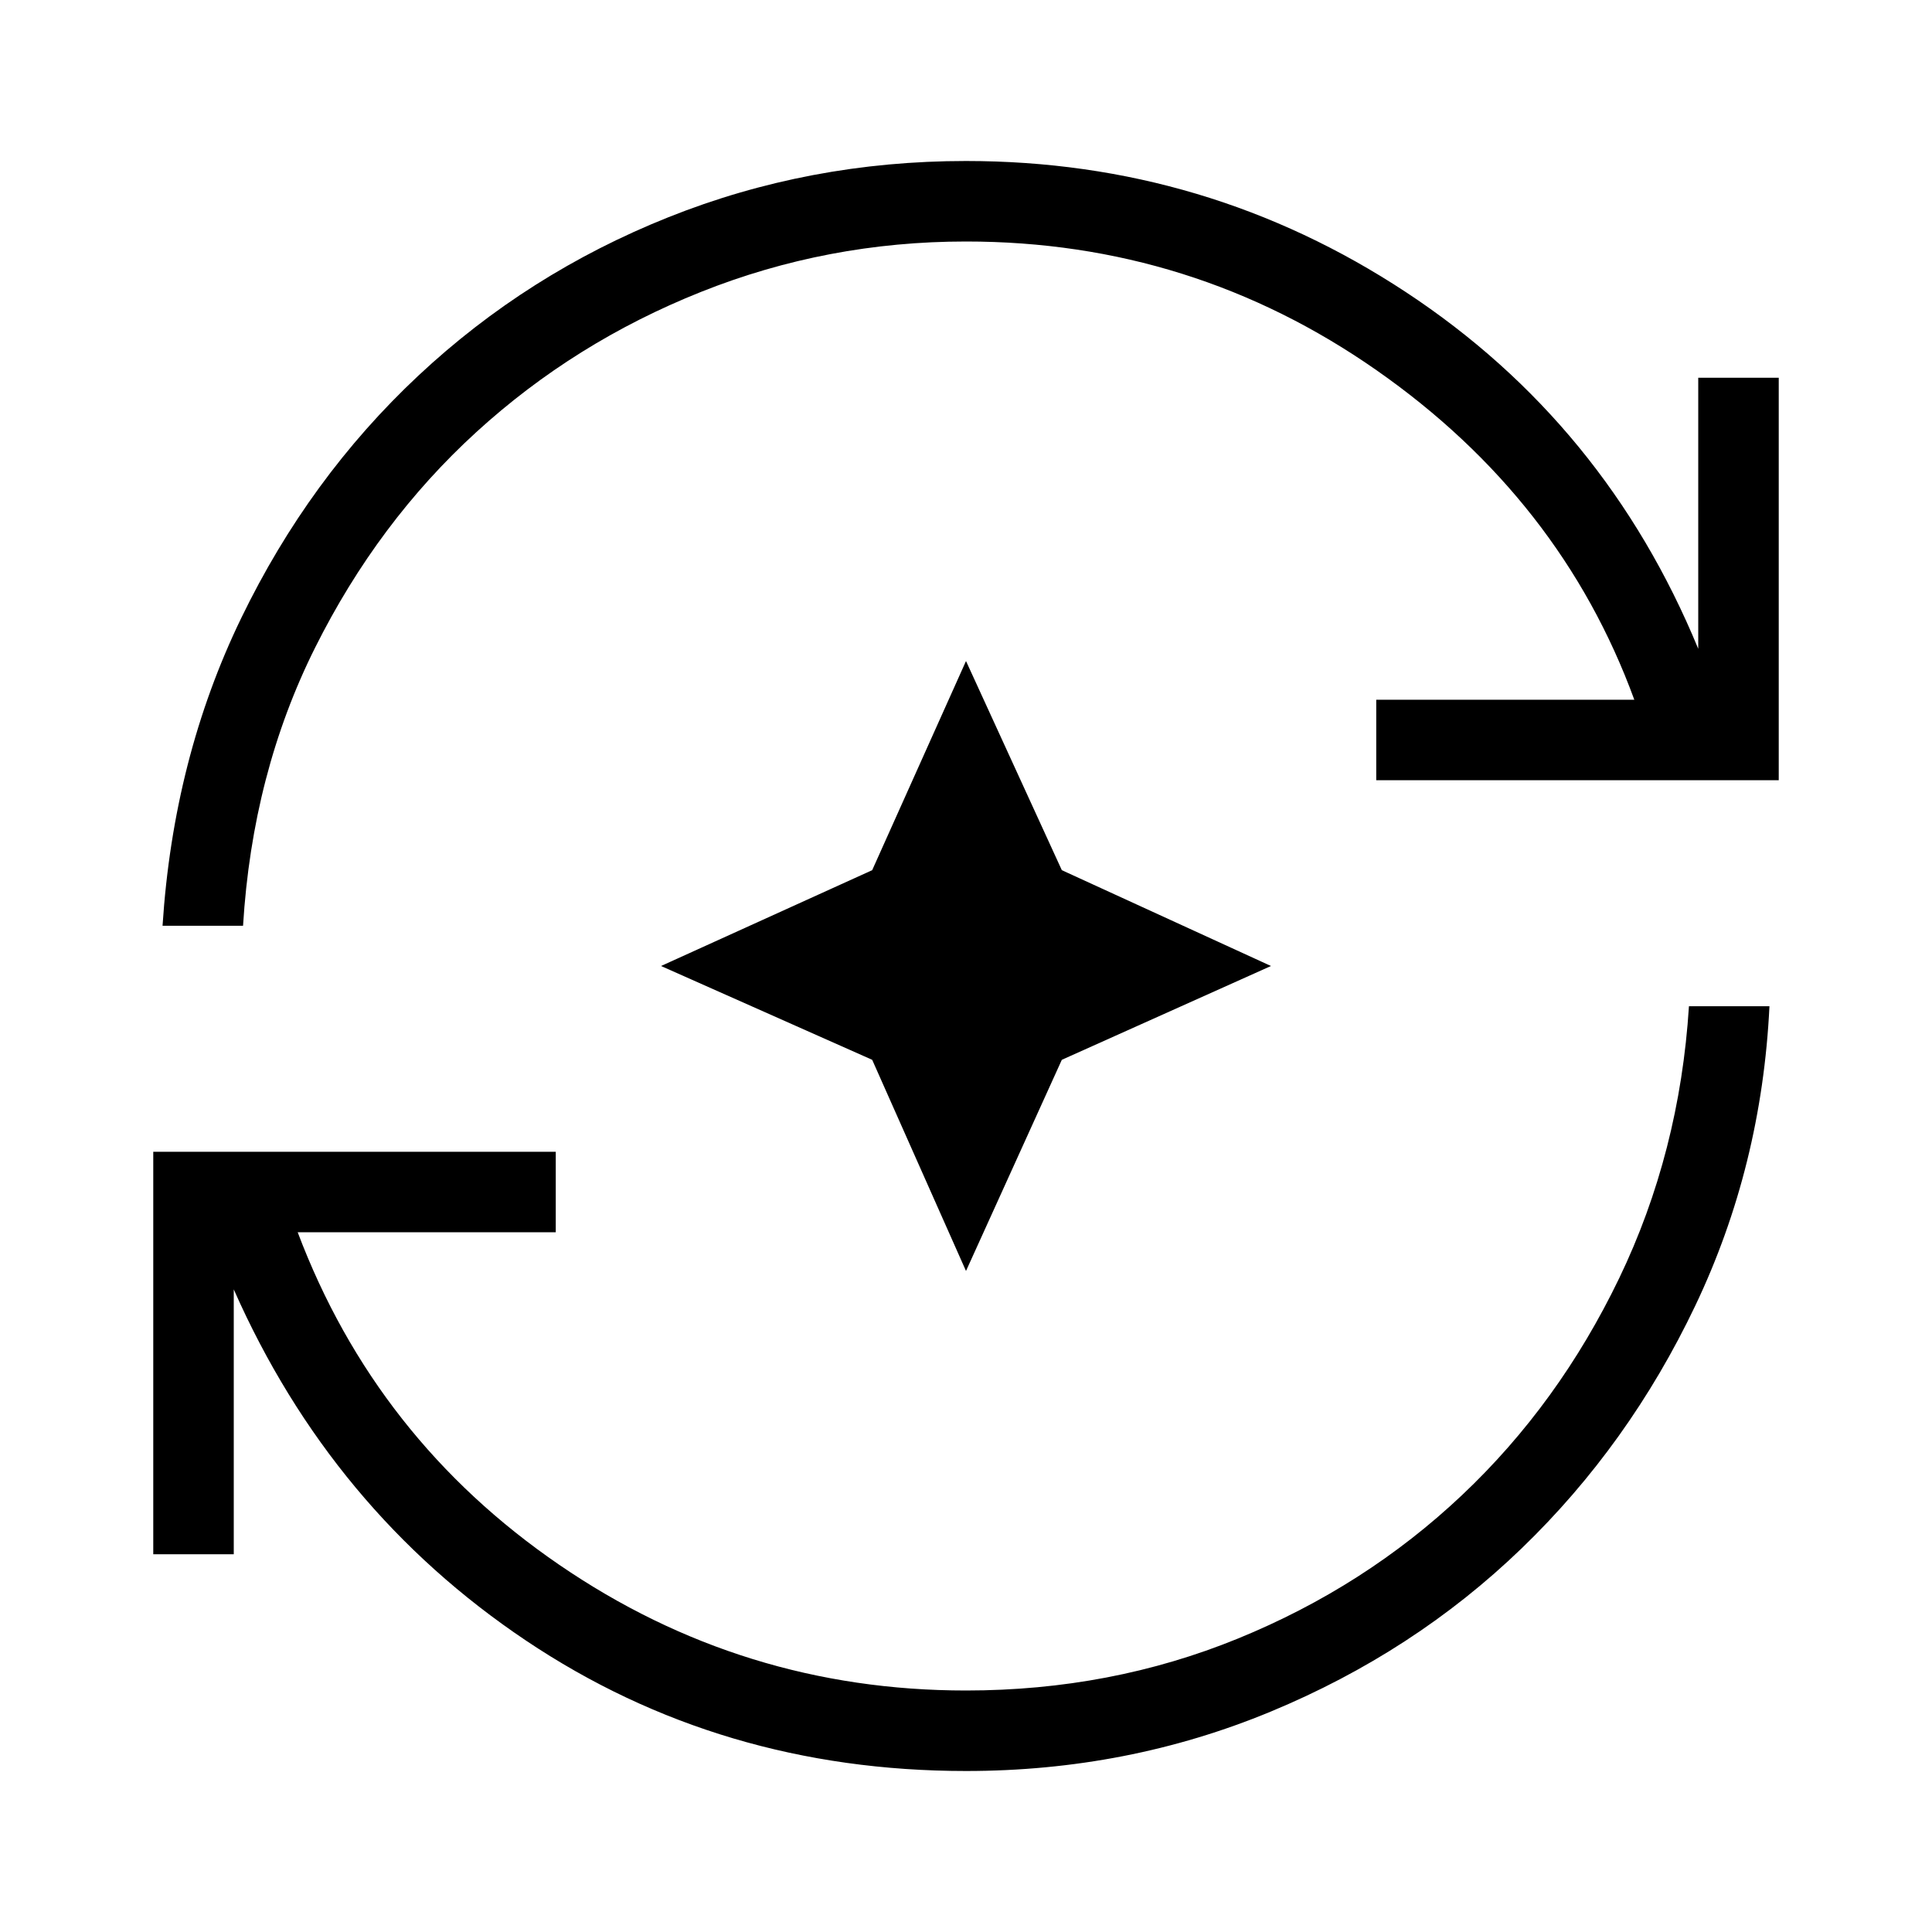 <svg xmlns="http://www.w3.org/2000/svg" height="24" viewBox="0 96 960 960" width="24"><path d="M480 976q-122 0-218.692-64.846-96.693-64.846-145.154-174.461v131.615h-40v-200h200v40H147.923q38.77 102.769 129.962 165.231Q369.077 936 480 936q71.923 0 135.115-25.808 63.193-25.807 111.308-71.231 48.116-45.423 78.154-107.846Q834.615 668.692 839.231 596h40q-3.846 79.461-36.808 148.692-32.961 69.231-86.423 120.77Q702.539 917 631.385 946.5T480 976ZM80.769 556q5.385-83.308 39.115-152.923 33.731-69.616 87.962-120.385 54.231-50.769 124.231-78.731Q402.077 176 480 176q119.692 0 218.692 65.23 99 65.231 145.154 177.154V283.692h40v200h-200v-40h128.231Q775.615 344 684.038 280 592.461 216 480 216q-68.846 0-131.654 25.038-62.808 25.039-111.692 69.693-48.885 44.654-80.077 107.077Q125.385 480.231 120.769 556h-40ZM480 727.539l-46.615-104.924L328.461 576l104.924-47.615L480 424.461l47.615 103.924L631.539 576l-103.924 46.615L480 727.539Z"/></svg>